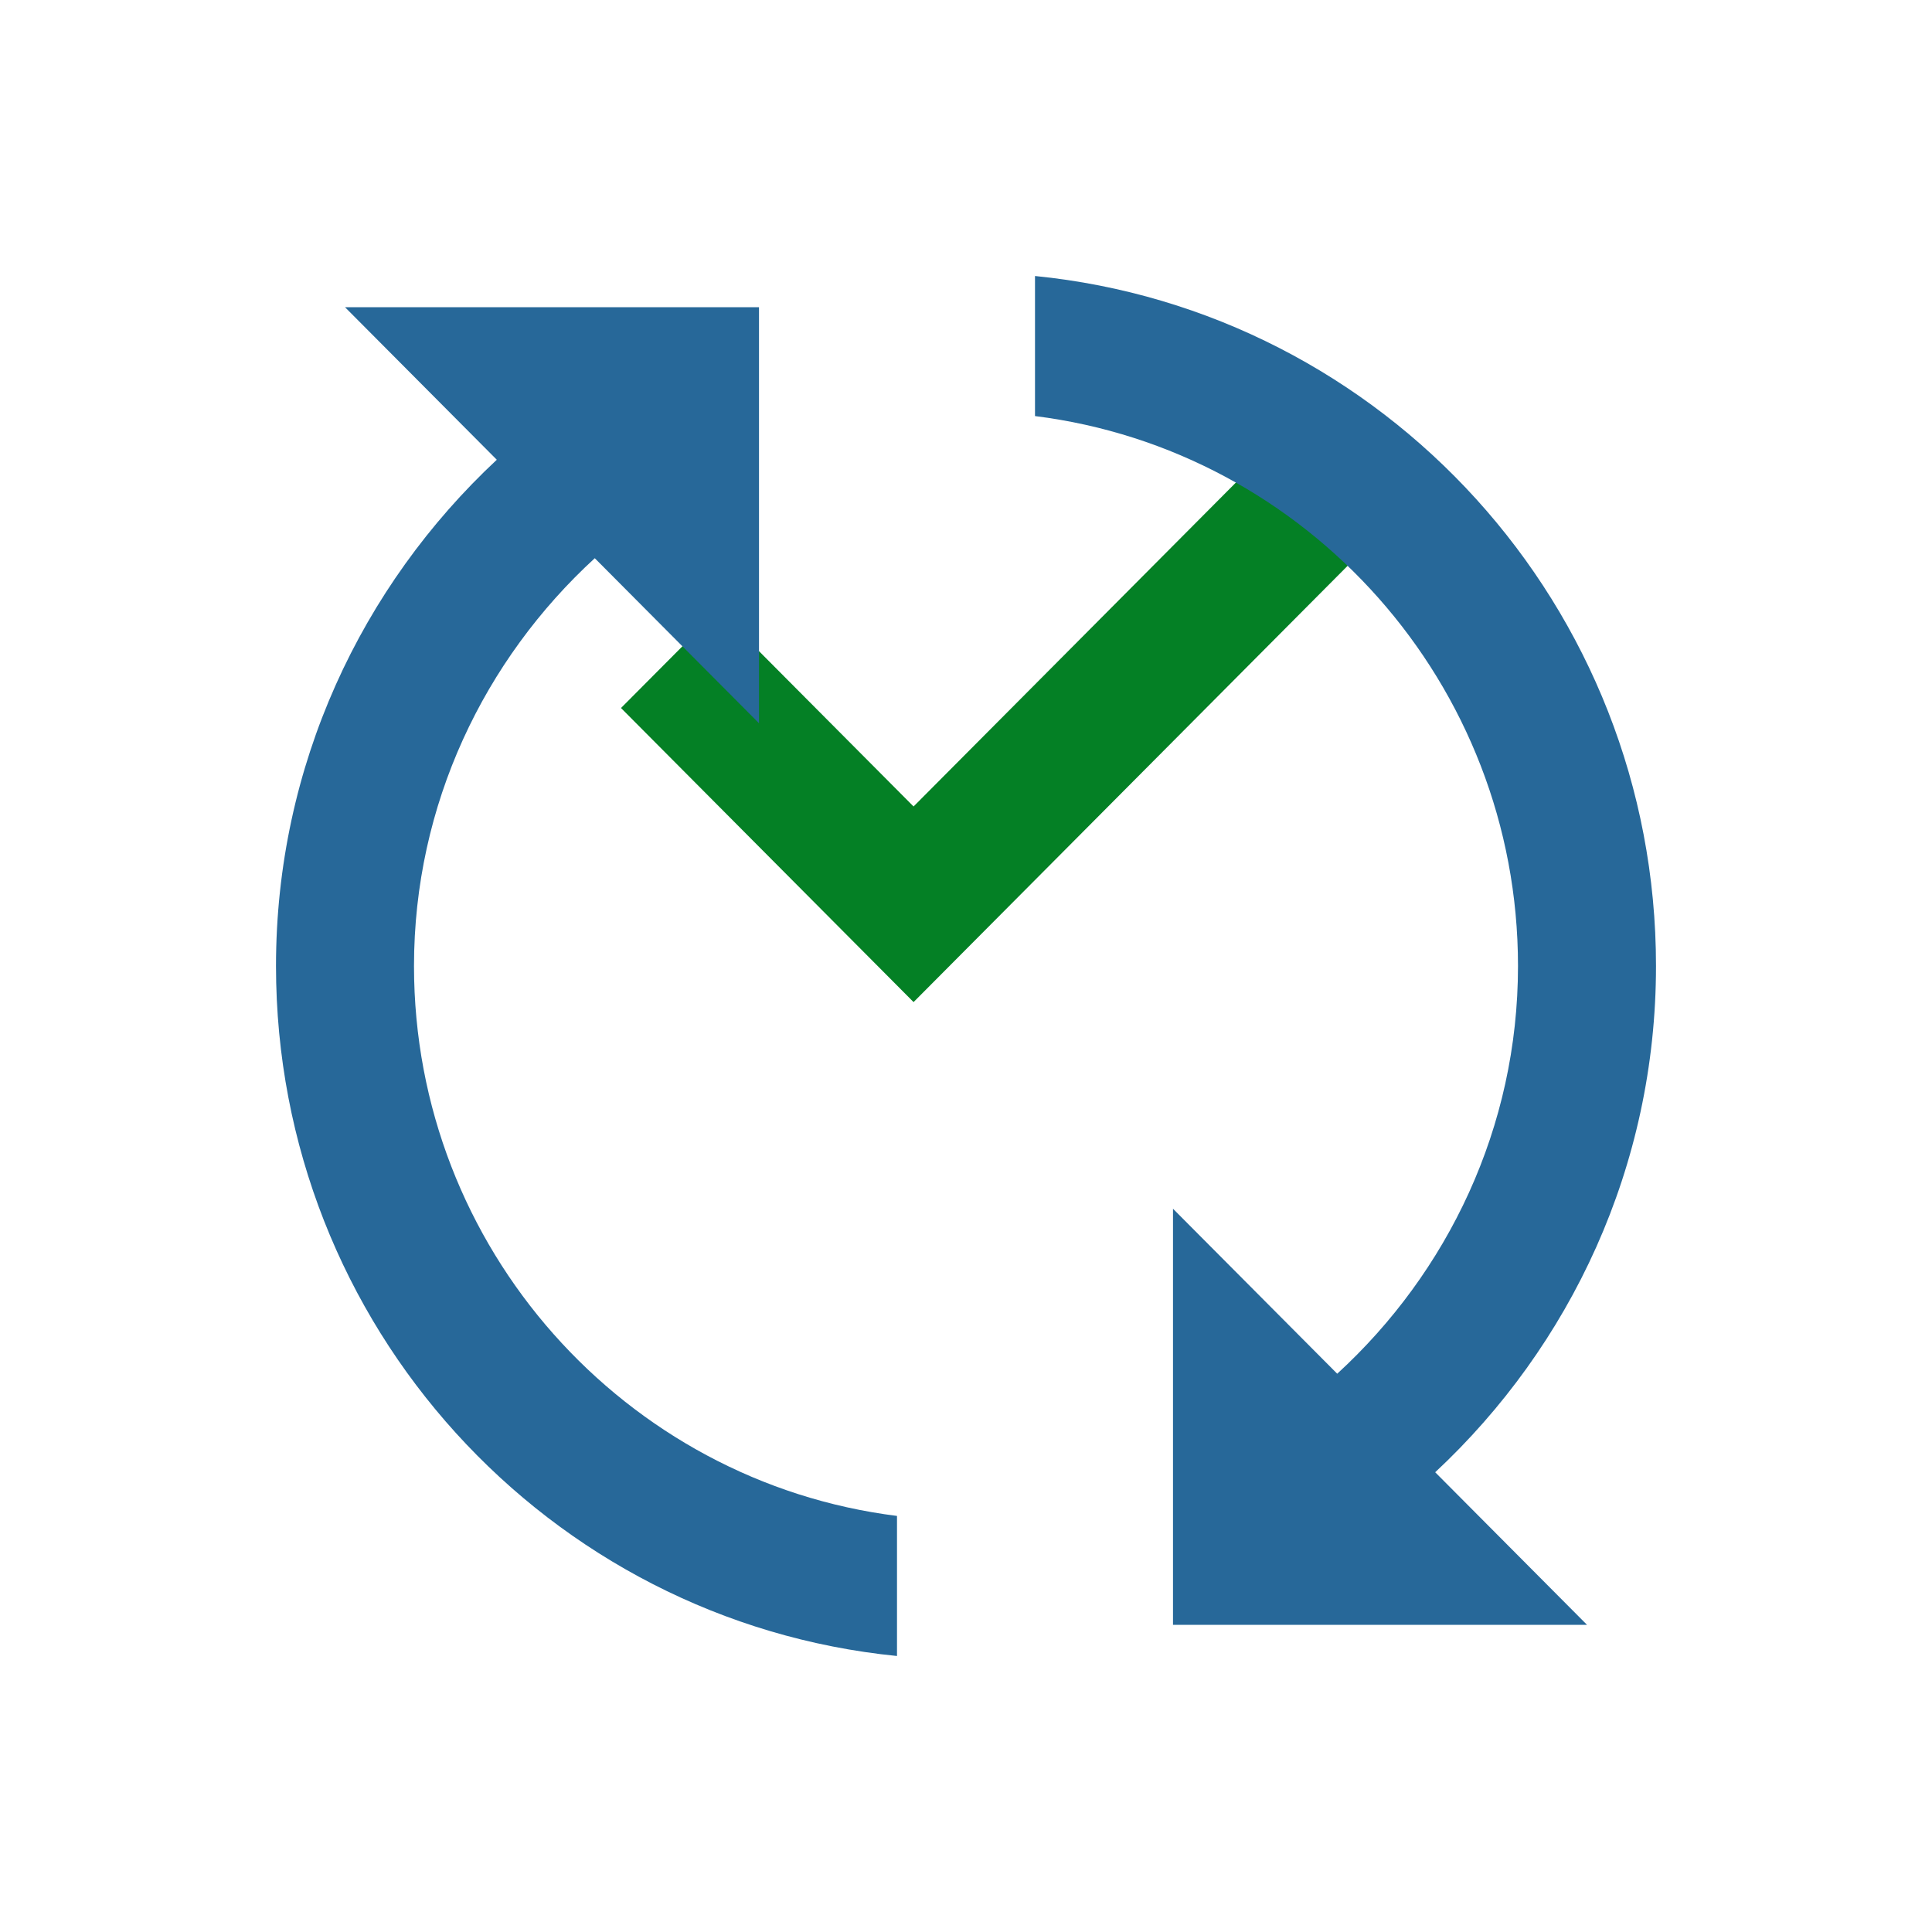 <svg width="28" height="28" viewBox="0 0 28 28" fill="none" xmlns="http://www.w3.org/2000/svg">
    <path d="M13.24 14.523L20.31 7.417L18.9 6L13.24 11.688L10.41 8.844L9 10.261L13.24 14.523Z" fill="#048025"/>
    <g filter="url(#filter0_d_2853_1)">
        <path d="M6 10C6 7.658 7.02 5.558 8.62 4.09L11 6.482V0.452H5L7.2 2.663C5.24 4.492 4 7.095 4 10C4 15.216 7.95 19.497 13 20V17.97C9.06 17.477 6 14.091 6 10ZM24 10C24 4.784 20.05 0.503 15 0V2.03C18.94 2.523 22 5.91 22 10C22 12.342 20.98 14.442 19.38 15.909L17 13.518V19.548H23L20.8 17.337C22.76 15.508 24 12.905 24 10Z" fill="#276899"/>
    </g>
    <defs>
        <filter id="filter0_d_2853_1" x="0" y="0" width="28" height="28" filterUnits="userSpaceOnUse" color-interpolation-filters="sRGB">
            <feFlood flood-opacity="0" result="BackgroundImageFix"/>
            <feColorMatrix in="SourceAlpha" type="matrix" values="0 0 0 0 0 0 0 0 0 0 0 0 0 0 0 0 0 0 127 0" result="hardAlpha"/>
            <feOffset dy="4"/>
            <feGaussianBlur stdDeviation="2"/>
            <feColorMatrix type="matrix" values="0 0 0 0 0 0 0 0 0 0 0 0 0 0 0 0 0 0 0.25 0"/>
            <feBlend mode="normal" in2="BackgroundImageFix" result="effect1_dropShadow_2853_1"/>
            <feBlend mode="normal" in="SourceGraphic" in2="effect1_dropShadow_2853_1" result="shape"/>
        </filter>
    </defs>
</svg>
